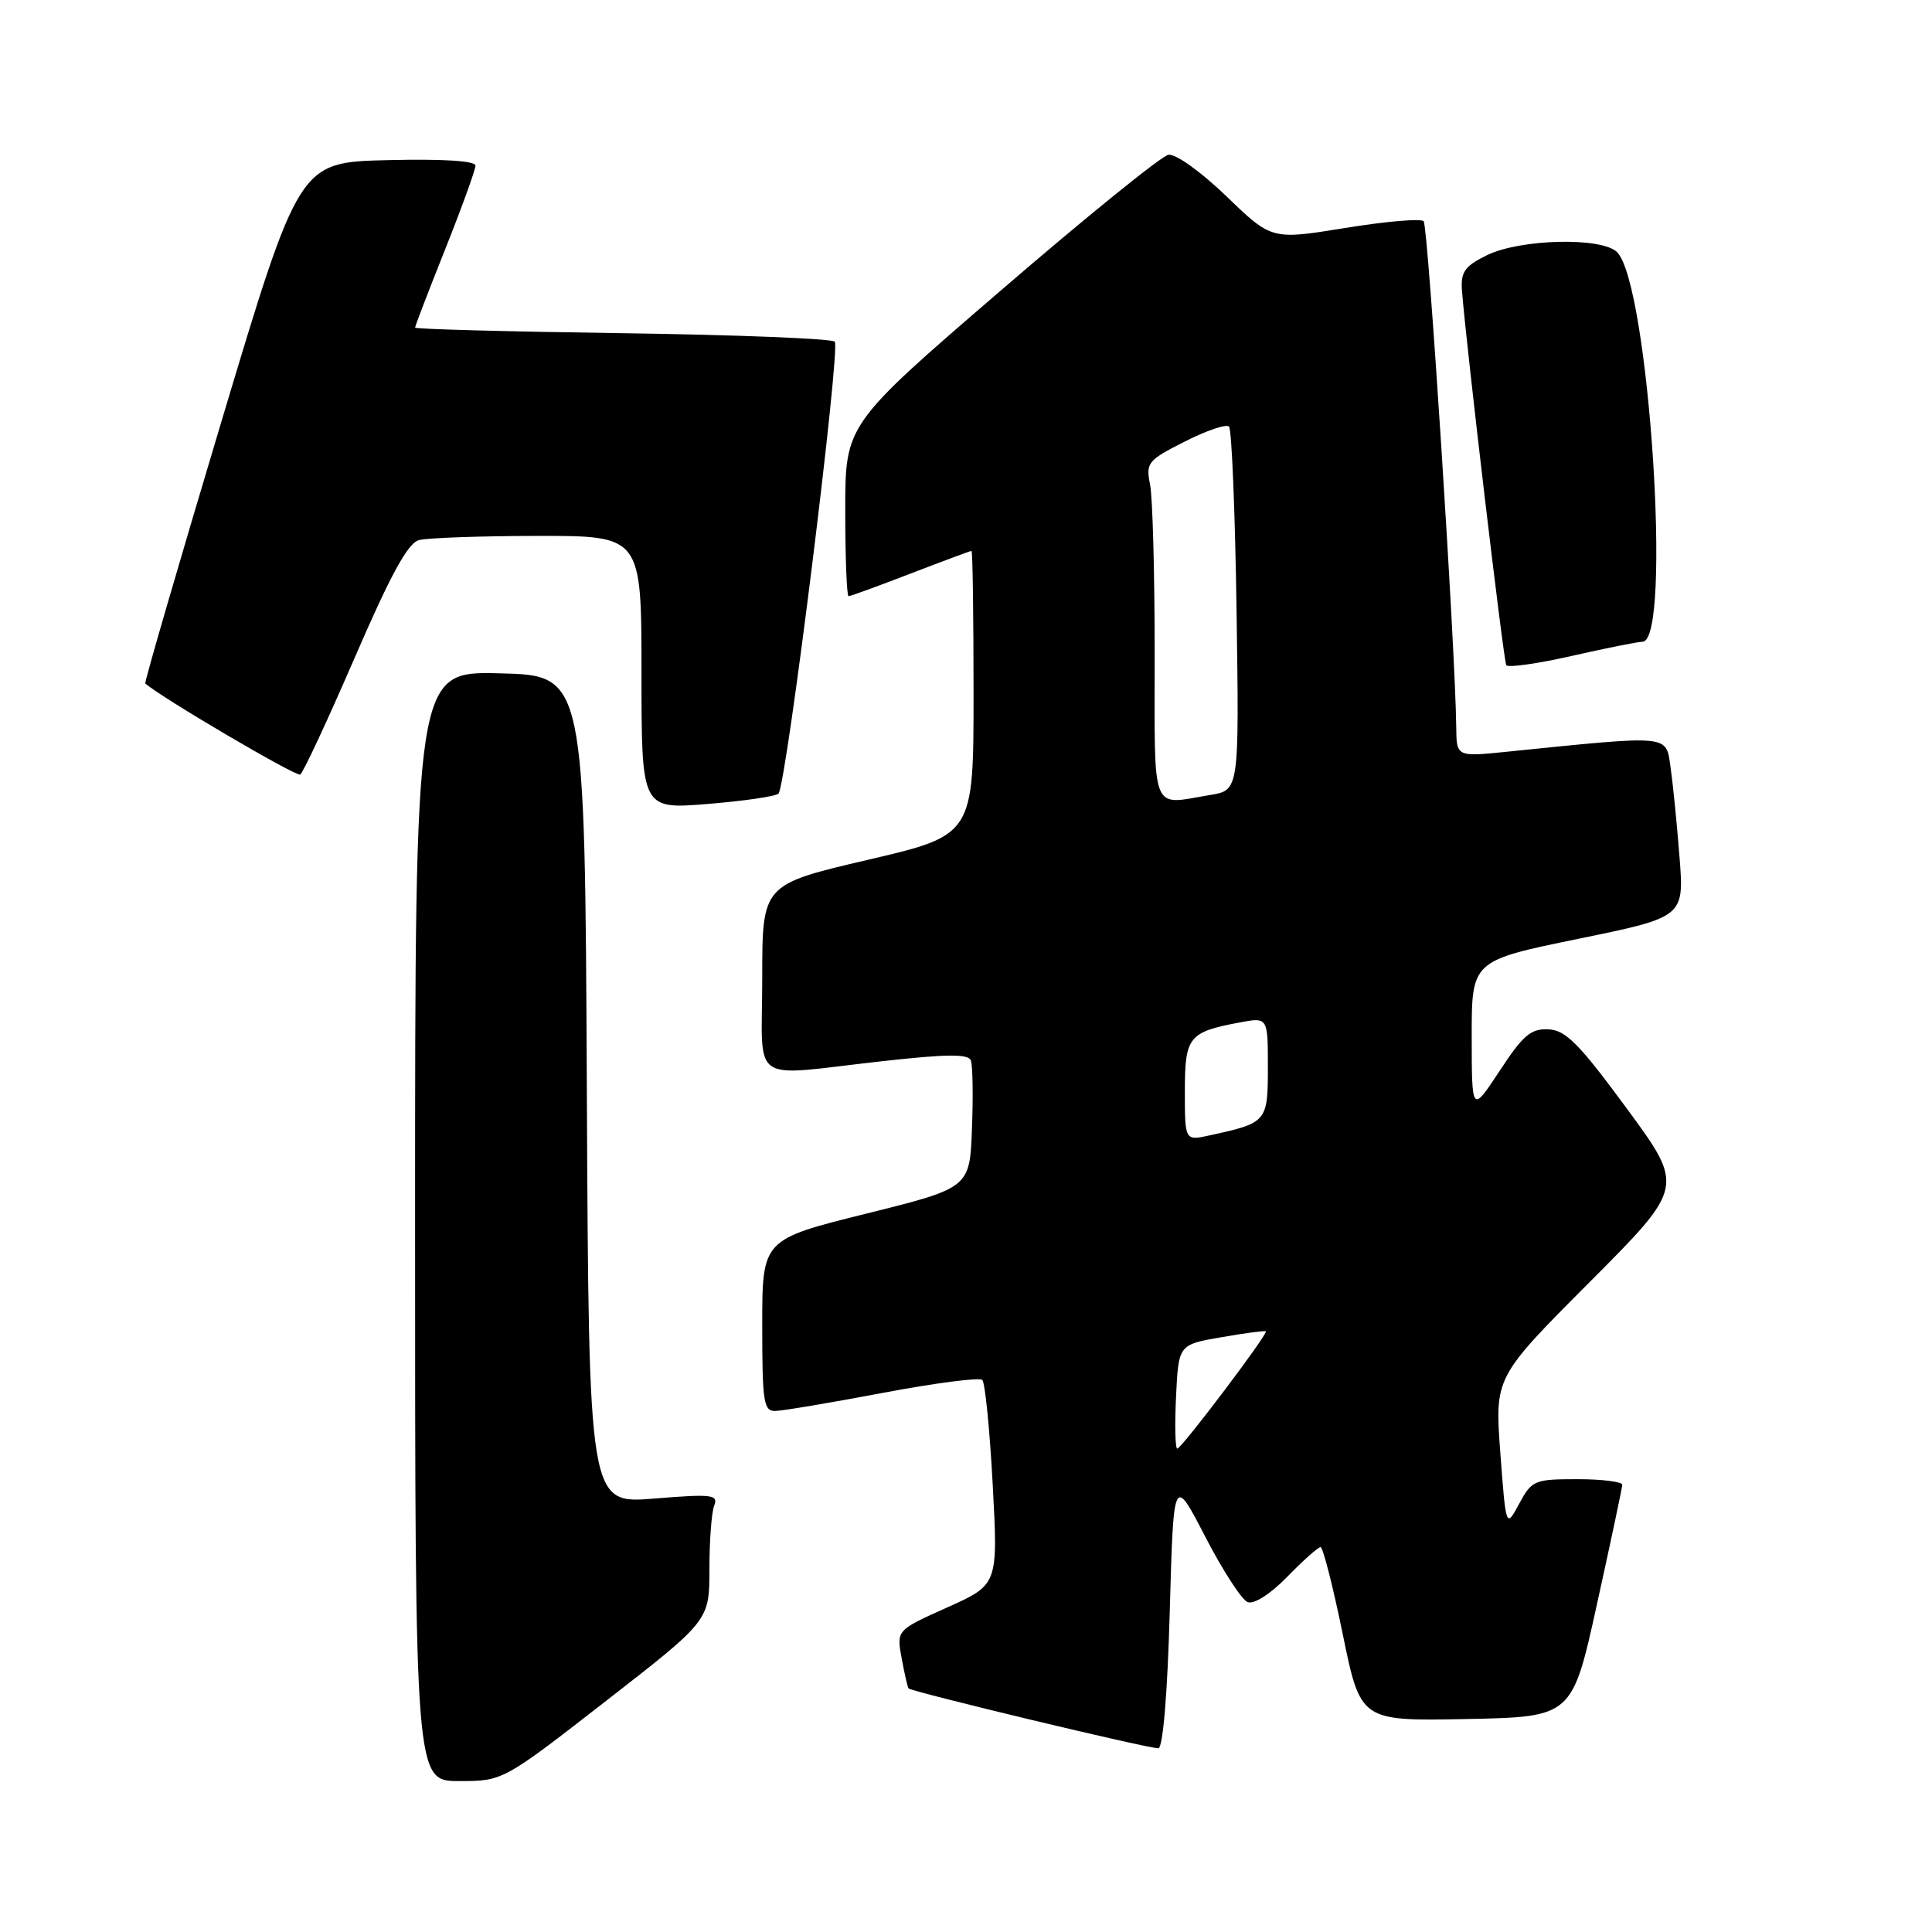<?xml version="1.0" encoding="UTF-8" standalone="no"?>
<!DOCTYPE svg PUBLIC "-//W3C//DTD SVG 1.1//EN" "http://www.w3.org/Graphics/SVG/1.1/DTD/svg11.dtd" >
<svg xmlns="http://www.w3.org/2000/svg" xmlns:xlink="http://www.w3.org/1999/xlink" version="1.1" viewBox="0 0 256 256">
 <g >
 <path fill="currentColor"
d=" M 80.33 225.36 C 94.00 214.73 94.00 214.73 94.00 207.94 C 94.00 204.22 94.28 200.42 94.63 199.52 C 95.20 198.04 94.40 197.94 86.64 198.57 C 78.02 199.27 78.02 199.27 77.76 144.39 C 77.50 89.50 77.50 89.50 66.25 89.22 C 55.00 88.93 55.00 88.93 55.00 162.47 C 55.00 236.00 55.00 236.00 60.83 236.00 C 66.65 236.00 66.65 236.00 80.33 225.36 Z  M 155.00 213.50 C 155.50 195.50 155.50 195.50 159.70 203.62 C 162.01 208.09 164.54 211.99 165.32 212.29 C 166.16 212.61 168.34 211.22 170.58 208.92 C 172.68 206.76 174.66 205.00 174.98 205.00 C 175.30 205.00 176.62 210.19 177.92 216.53 C 180.28 228.05 180.28 228.05 194.30 227.78 C 208.32 227.50 208.32 227.50 211.62 212.50 C 213.44 204.25 214.94 197.16 214.96 196.75 C 214.98 196.34 212.31 196.00 209.03 196.00 C 203.31 196.00 202.98 196.14 201.30 199.25 C 199.55 202.50 199.55 202.50 198.80 192.50 C 198.06 182.50 198.06 182.50 210.63 169.89 C 223.20 157.28 223.20 157.28 215.57 146.90 C 209.25 138.30 207.48 136.51 205.18 136.39 C 202.86 136.28 201.81 137.16 198.72 141.88 C 195.02 147.50 195.02 147.50 195.01 137.40 C 195.00 127.30 195.00 127.30 209.08 124.41 C 223.17 121.52 223.17 121.52 222.54 113.51 C 222.20 109.11 221.66 103.75 221.35 101.61 C 220.72 97.32 221.52 97.39 199.75 99.60 C 193.00 100.29 193.00 100.29 192.96 96.39 C 192.85 86.04 189.23 29.90 188.64 29.31 C 188.27 28.93 183.58 29.34 178.23 30.21 C 168.50 31.79 168.50 31.79 162.50 26.00 C 159.09 22.72 155.77 20.35 154.82 20.51 C 153.89 20.67 143.88 28.78 132.57 38.53 C 112.00 56.25 112.00 56.25 112.00 67.63 C 112.00 73.88 112.20 79.00 112.44 79.00 C 112.68 79.00 116.38 77.65 120.66 76.00 C 124.95 74.35 128.58 73.00 128.73 73.00 C 128.88 73.00 129.00 81.47 129.00 91.83 C 129.00 110.66 129.00 110.66 115.00 113.93 C 101.00 117.20 101.00 117.20 101.00 129.60 C 101.00 144.02 98.98 142.61 116.85 140.62 C 125.44 139.66 128.31 139.63 128.64 140.51 C 128.89 141.15 128.96 145.21 128.79 149.54 C 128.50 157.40 128.50 157.40 114.75 160.82 C 101.00 164.24 101.00 164.24 101.00 175.62 C 101.00 185.81 101.18 187.00 102.75 186.96 C 103.71 186.94 110.12 185.86 117.00 184.56 C 123.88 183.26 129.80 182.49 130.16 182.85 C 130.53 183.21 131.15 189.46 131.54 196.73 C 132.25 209.97 132.25 209.97 125.52 212.99 C 118.78 216.01 118.78 216.01 119.48 219.76 C 119.86 221.82 120.27 223.60 120.39 223.72 C 120.85 224.19 152.57 231.80 153.50 231.65 C 154.10 231.56 154.70 224.34 155.00 213.50 Z  M 103.15 105.16 C 104.20 104.10 111.42 46.09 110.61 45.27 C 110.20 44.87 97.52 44.36 82.43 44.15 C 67.35 43.94 55.00 43.61 55.00 43.41 C 55.00 43.20 56.80 38.52 59.00 33.00 C 61.20 27.48 63.00 22.50 63.00 21.95 C 63.00 21.31 58.71 21.04 51.32 21.22 C 39.64 21.50 39.64 21.50 29.32 55.92 C 23.65 74.85 19.11 90.44 19.25 90.56 C 21.27 92.38 39.26 102.96 39.78 102.63 C 40.18 102.38 43.42 95.41 47.00 87.15 C 51.73 76.20 54.04 71.97 55.50 71.57 C 56.60 71.27 63.69 71.02 71.25 71.01 C 85.00 71.00 85.00 71.00 85.00 89.12 C 85.00 107.24 85.00 107.24 93.75 106.53 C 98.56 106.14 102.79 105.52 103.15 105.16 Z  M 217.65 85.03 C 221.60 84.94 218.50 37.65 214.27 33.41 C 212.24 31.39 201.41 31.65 197.00 33.83 C 194.06 35.28 193.54 36.03 193.72 38.53 C 194.25 45.47 199.22 87.55 199.59 88.14 C 199.81 88.49 203.70 87.95 208.24 86.92 C 212.78 85.89 217.02 85.04 217.65 85.03 Z  M 155.83 185.09 C 156.16 178.17 156.16 178.17 161.83 177.19 C 164.95 176.64 167.60 176.30 167.73 176.41 C 168.06 176.72 156.60 191.89 156.00 191.95 C 155.72 191.98 155.65 188.89 155.83 185.09 Z  M 157.00 144.61 C 157.00 137.37 157.49 136.75 164.27 135.48 C 168.00 134.78 168.00 134.78 168.00 141.41 C 168.00 148.66 167.89 148.79 160.25 150.45 C 157.00 151.16 157.00 151.16 157.00 144.61 Z  M 153.00 86.62 C 153.00 75.97 152.73 65.88 152.39 64.20 C 151.81 61.32 152.08 60.99 156.99 58.51 C 159.85 57.05 162.49 56.16 162.85 56.52 C 163.21 56.87 163.66 67.86 163.85 80.94 C 164.20 104.71 164.20 104.71 160.35 105.34 C 152.38 106.66 153.00 108.24 153.00 86.62 Z "/>
</g>
</svg>